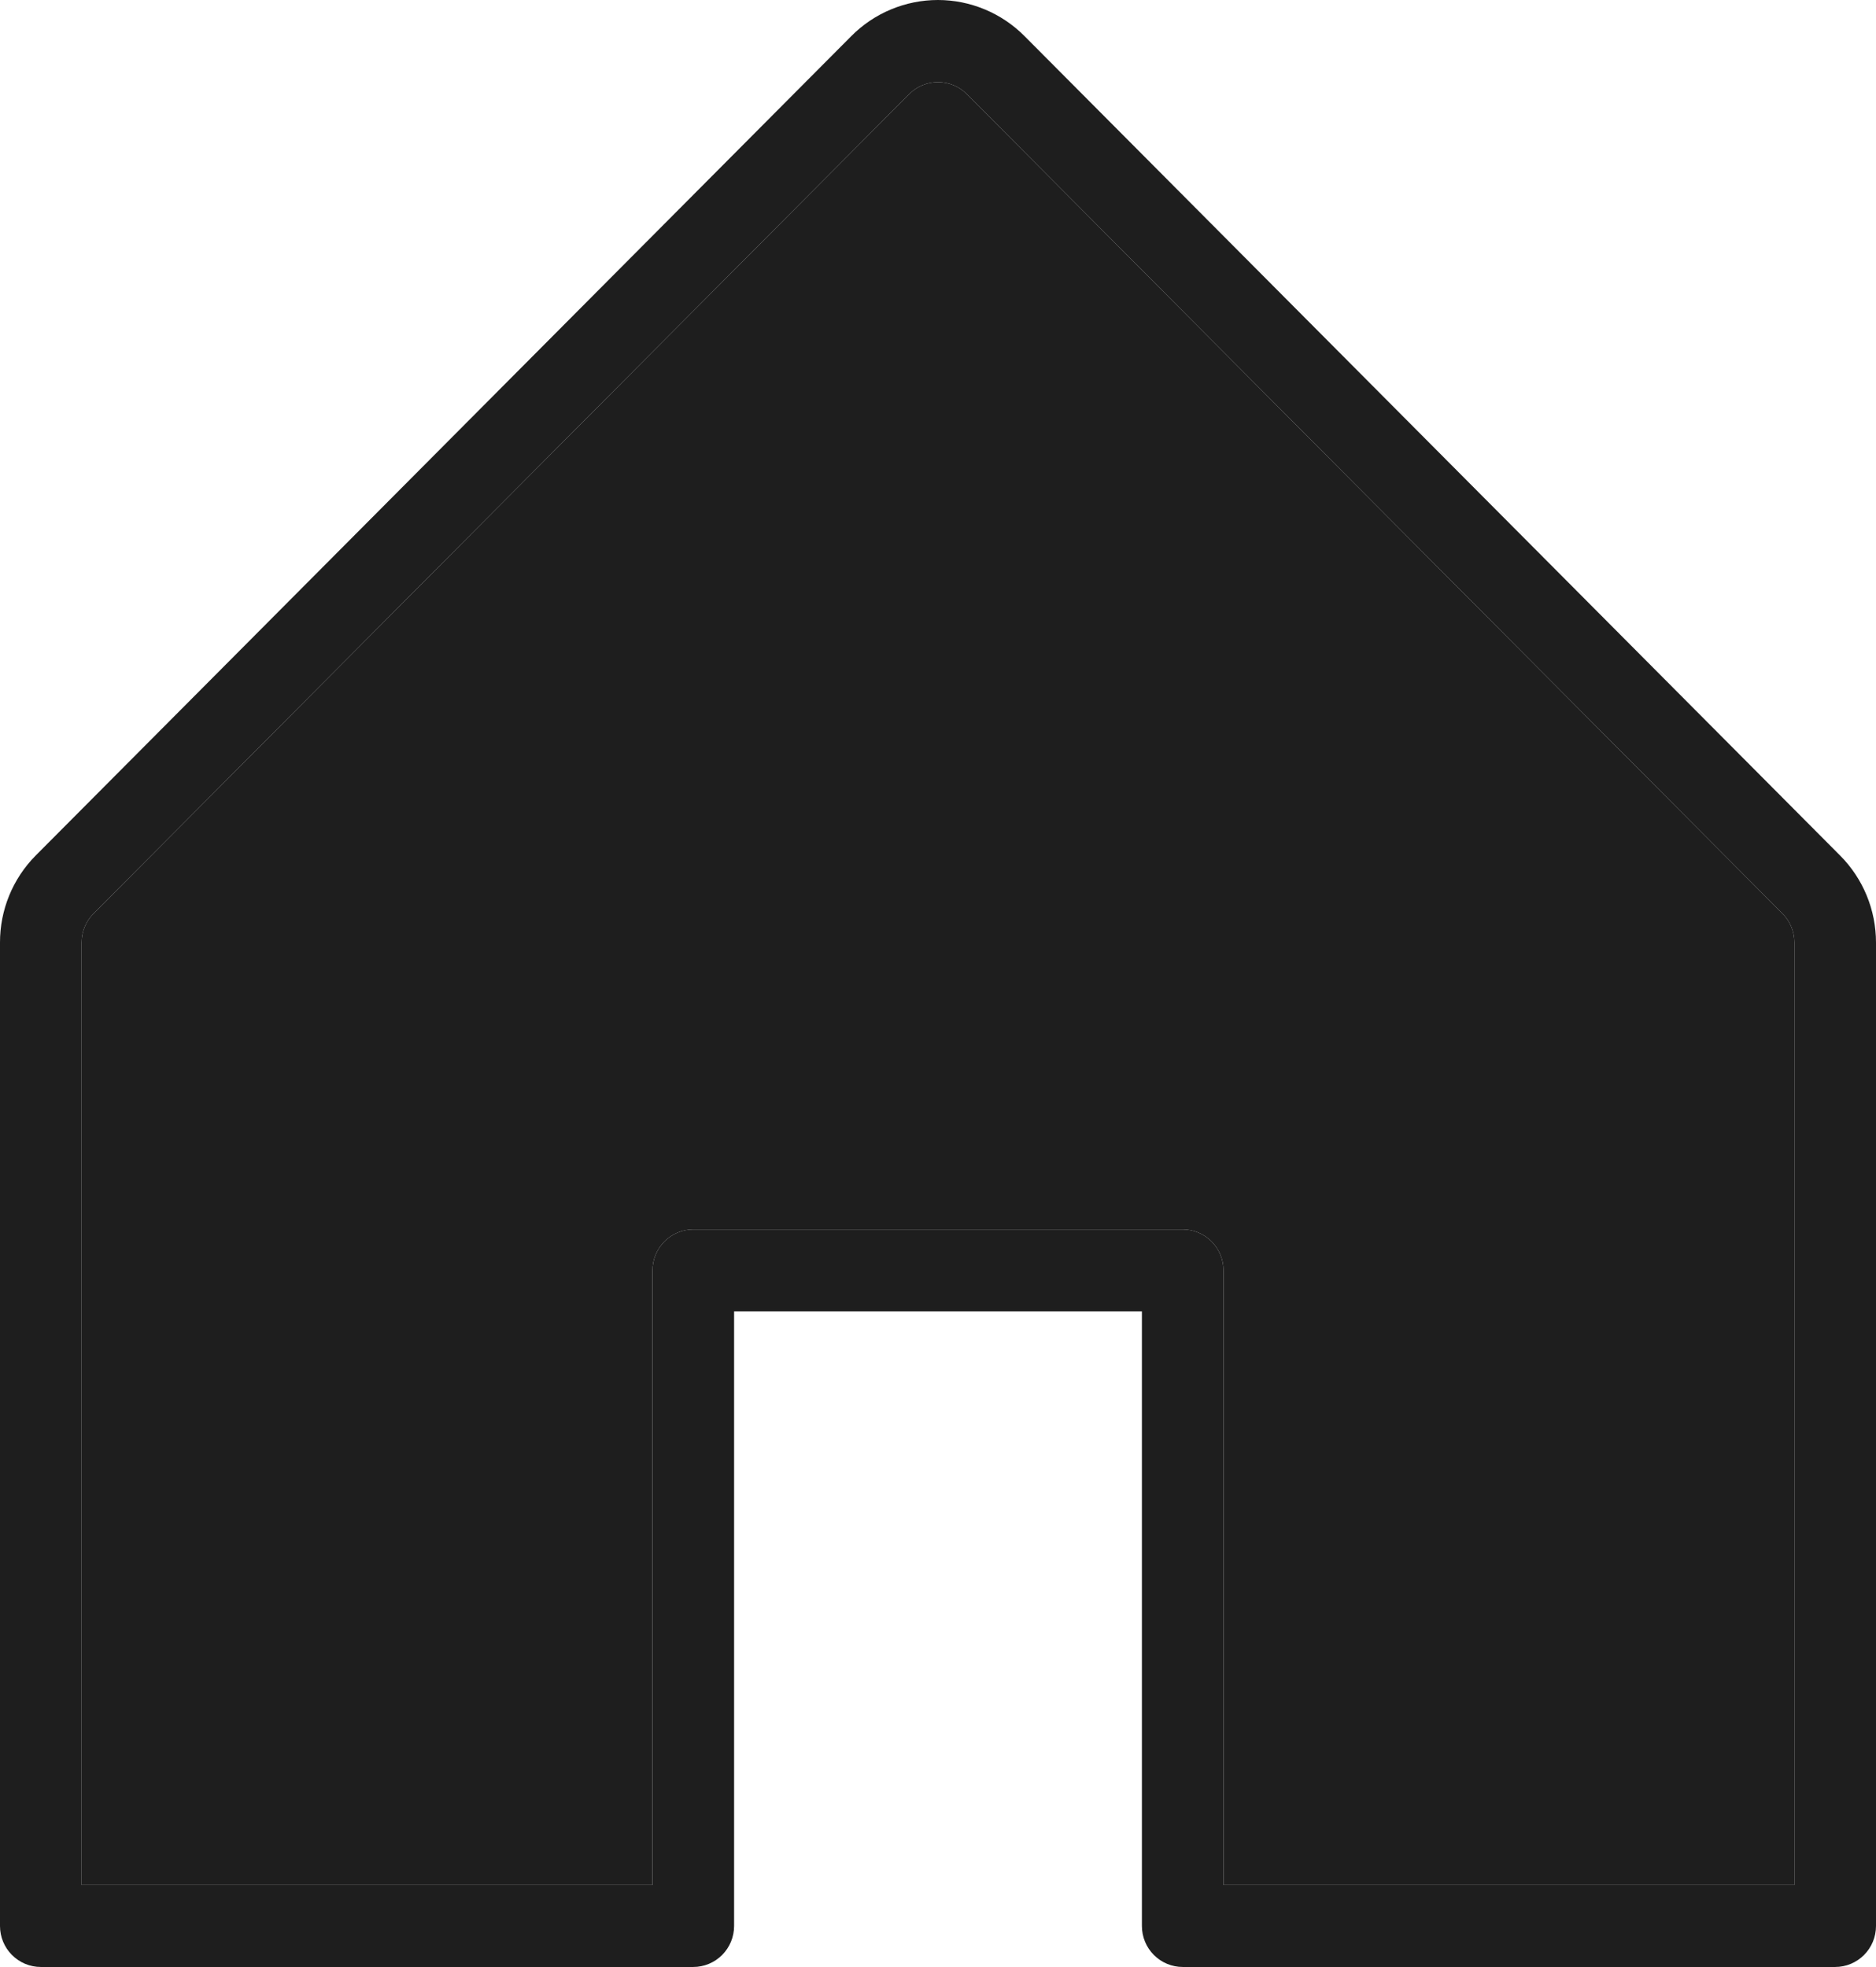 <svg width="62" height="65" viewBox="0 0 62 65" fill="none" xmlns="http://www.w3.org/2000/svg">
<path d="M60.817 28.275L33.861 1.195C33.485 0.816 33.039 0.516 32.547 0.311C32.056 0.106 31.529 0 30.997 0C30.465 0 29.938 0.106 29.446 0.311C28.954 0.516 28.508 0.816 28.133 1.195L1.176 28.275C0.42 29.039 -0.003 30.073 1.22132e-05 31.149V63.646C1.22132e-05 64.005 0.142 64.35 0.395 64.603C0.648 64.857 0.99 65 1.348 65H22.913C23.27 65 23.613 64.857 23.866 64.603C24.119 64.35 24.261 64.005 24.261 63.646V43.336H37.739V63.646C37.739 64.005 37.881 64.35 38.134 64.603C38.387 64.857 38.73 65 39.087 65H60.652C61.01 65 61.352 64.857 61.605 64.603C61.858 64.35 62 64.005 62 63.646V31.149C62 30.616 61.896 30.087 61.693 29.594C61.49 29.101 61.193 28.653 60.817 28.275ZM59.304 62.292H40.435V41.981C40.435 41.622 40.293 41.278 40.04 41.024C39.787 40.77 39.444 40.627 39.087 40.627H22.913C22.556 40.627 22.213 40.77 21.96 41.024C21.707 41.278 21.565 41.622 21.565 41.981V62.292H2.696V31.149C2.696 30.971 2.73 30.795 2.798 30.631C2.866 30.466 2.965 30.317 3.09 30.191L30.046 3.111C30.172 2.985 30.32 2.885 30.484 2.817C30.648 2.749 30.823 2.714 31 2.714C31.177 2.714 31.352 2.749 31.516 2.817C31.68 2.885 31.828 2.985 31.954 3.111L58.91 30.191C59.035 30.317 59.135 30.466 59.202 30.631C59.27 30.795 59.304 30.971 59.304 31.149V62.292Z" fill="#1E1E1E"/>
<path d="M59.304 62.292H40.435V41.981C40.435 41.622 40.293 41.278 40.04 41.024C39.787 40.77 39.444 40.627 39.087 40.627H22.913C22.556 40.627 22.213 40.77 21.96 41.024C21.707 41.278 21.565 41.622 21.565 41.981V62.292H2.696V31.149C2.696 30.971 2.73 30.795 2.798 30.631C2.866 30.466 2.965 30.317 3.09 30.191L30.046 3.111C30.172 2.985 30.32 2.885 30.484 2.817C30.648 2.749 30.823 2.714 31 2.714C31.177 2.714 31.352 2.749 31.516 2.817C31.68 2.885 31.828 2.985 31.954 3.111L58.91 30.191C59.035 30.317 59.135 30.466 59.202 30.631C59.27 30.795 59.304 30.971 59.304 31.149V62.292Z" fill="#1E1E1E"/>
</svg>
